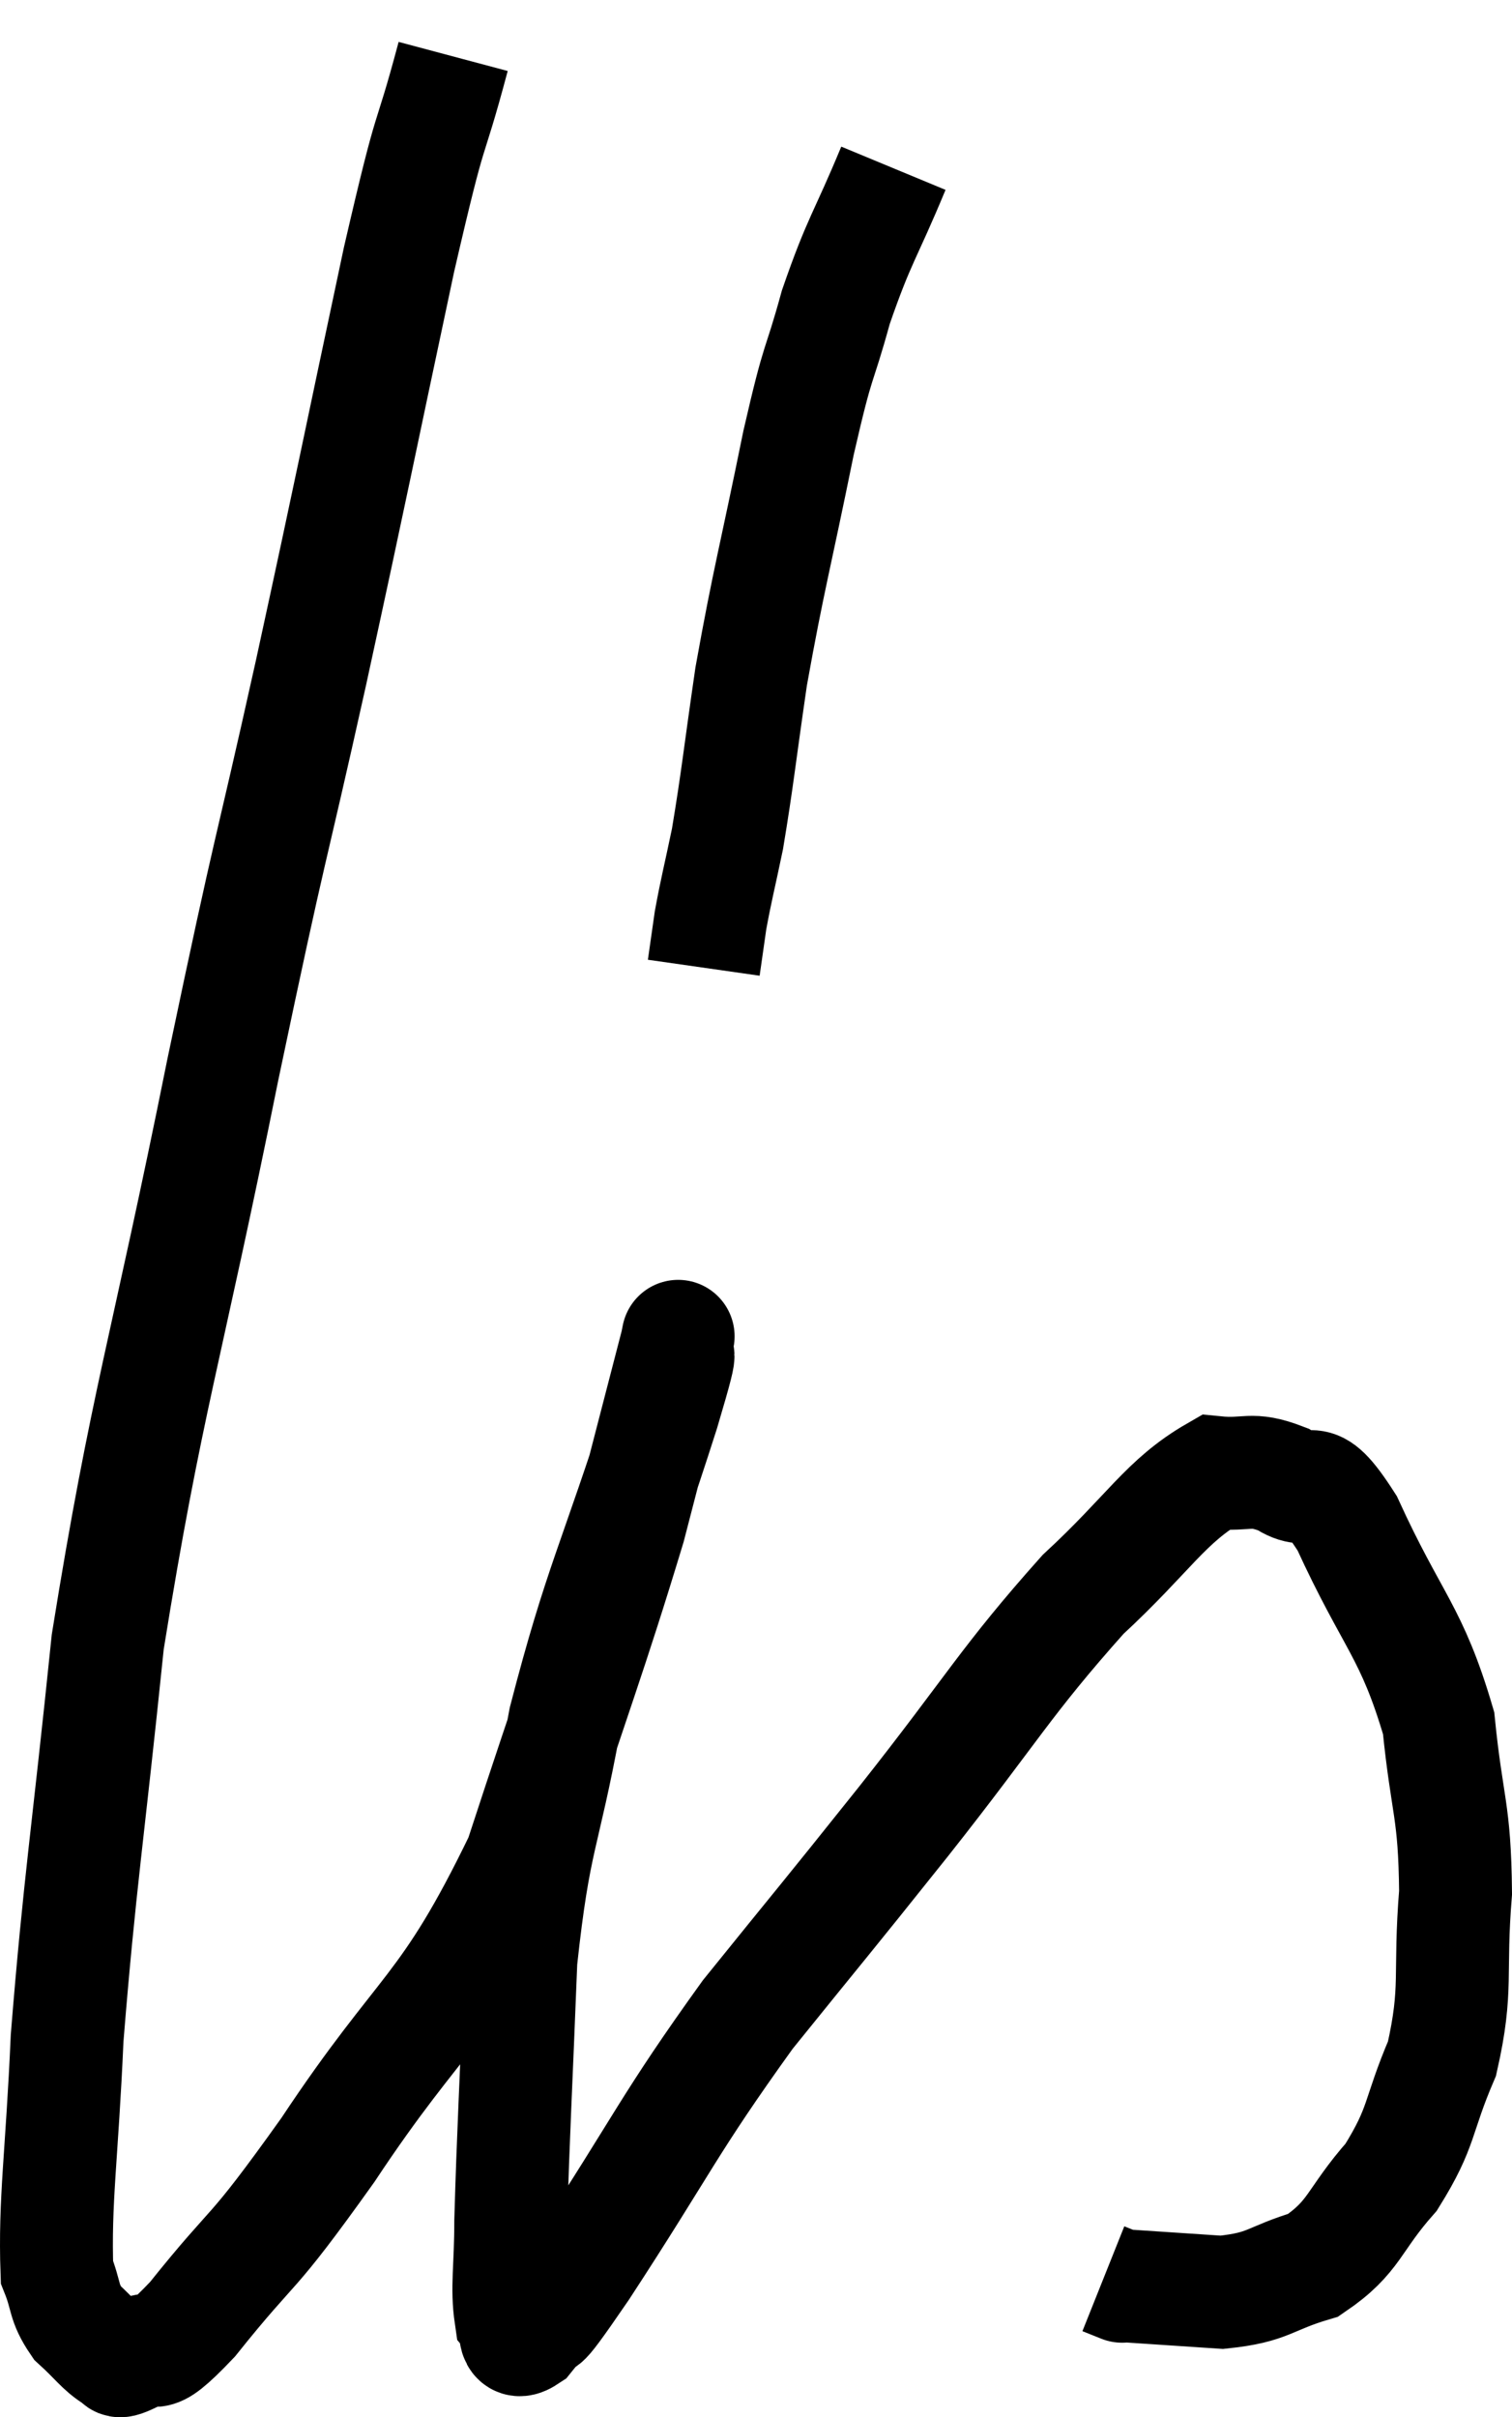 <svg xmlns="http://www.w3.org/2000/svg" viewBox="6.191 0.8 26.789 42.813" width="26.789" height="42.813"><path d="M 14.22 1.8 C 13.74 3.6, 13.89 2.67, 13.26 5.4 C 12.48 9.06, 12.48 9.135, 11.7 12.72 C 10.92 16.23, 11.04 15.45, 10.14 19.74 C 9.12 24.81, 8.79 25.59, 8.1 29.88 C 7.74 33.39, 7.605 34.11, 7.38 36.9 C 7.29 38.97, 7.155 39.78, 7.2 41.04 C 7.38 41.49, 7.305 41.565, 7.56 41.94 C 7.89 42.24, 7.98 42.39, 8.22 42.54 C 8.37 42.54, 8.175 42.705, 8.52 42.54 C 9.06 42.21, 8.73 42.795, 9.6 41.88 C 10.8 40.38, 10.545 40.92, 12 38.88 C 13.71 36.3, 14.085 36.48, 15.42 33.72 C 16.38 30.78, 16.65 30.12, 17.34 27.84 C 17.76 26.22, 17.97 25.41, 18.18 24.6 C 18.18 24.6, 18.24 24.3, 18.18 24.6 C 18.06 25.2, 18.435 24.135, 17.94 25.8 C 17.07 28.53, 16.83 28.83, 16.2 31.26 C 15.81 33.39, 15.66 33.3, 15.42 35.52 C 15.33 37.83, 15.285 38.565, 15.24 40.14 C 15.24 40.98, 15.165 41.31, 15.24 41.82 C 15.39 42, 15.225 42.39, 15.54 42.18 C 16.02 41.58, 15.525 42.405, 16.5 40.98 C 17.97 38.73, 18.015 38.46, 19.44 36.48 C 20.82 34.77, 20.715 34.92, 22.2 33.06 C 23.79 31.05, 24 30.585, 25.38 29.04 C 26.55 27.96, 26.835 27.39, 27.72 26.88 C 28.32 26.94, 28.335 26.775, 28.92 27 C 29.49 27.39, 29.37 26.7, 30.06 27.78 C 30.87 29.55, 31.2 29.685, 31.68 31.32 C 31.83 32.82, 31.965 32.835, 31.98 34.32 C 31.86 35.79, 32.025 36, 31.74 37.26 C 31.29 38.31, 31.41 38.445, 30.84 39.36 C 30.15 40.14, 30.21 40.41, 29.46 40.92 C 28.65 41.16, 28.695 41.31, 27.84 41.4 C 26.94 41.34, 26.49 41.31, 26.04 41.28 C 26.04 41.28, 26.115 41.31, 26.04 41.28 C 25.89 41.22, 25.815 41.19, 25.74 41.16 C 25.74 41.16, 25.74 41.16, 25.74 41.16 L 25.74 41.16" fill="none" stroke="black" stroke-width="2"></path><path d="M 22.02 3.78 C 21.51 5.01, 21.42 5.025, 21 6.24 C 20.67 7.44, 20.715 7.005, 20.34 8.64 C 19.92 10.71, 19.815 11.025, 19.5 12.78 C 19.29 14.22, 19.26 14.58, 19.08 15.66 C 18.93 16.38, 18.885 16.53, 18.78 17.1 C 18.72 17.52, 18.69 17.73, 18.66 17.94 L 18.66 17.94" fill="none" stroke="black" stroke-width="2"></path></svg>